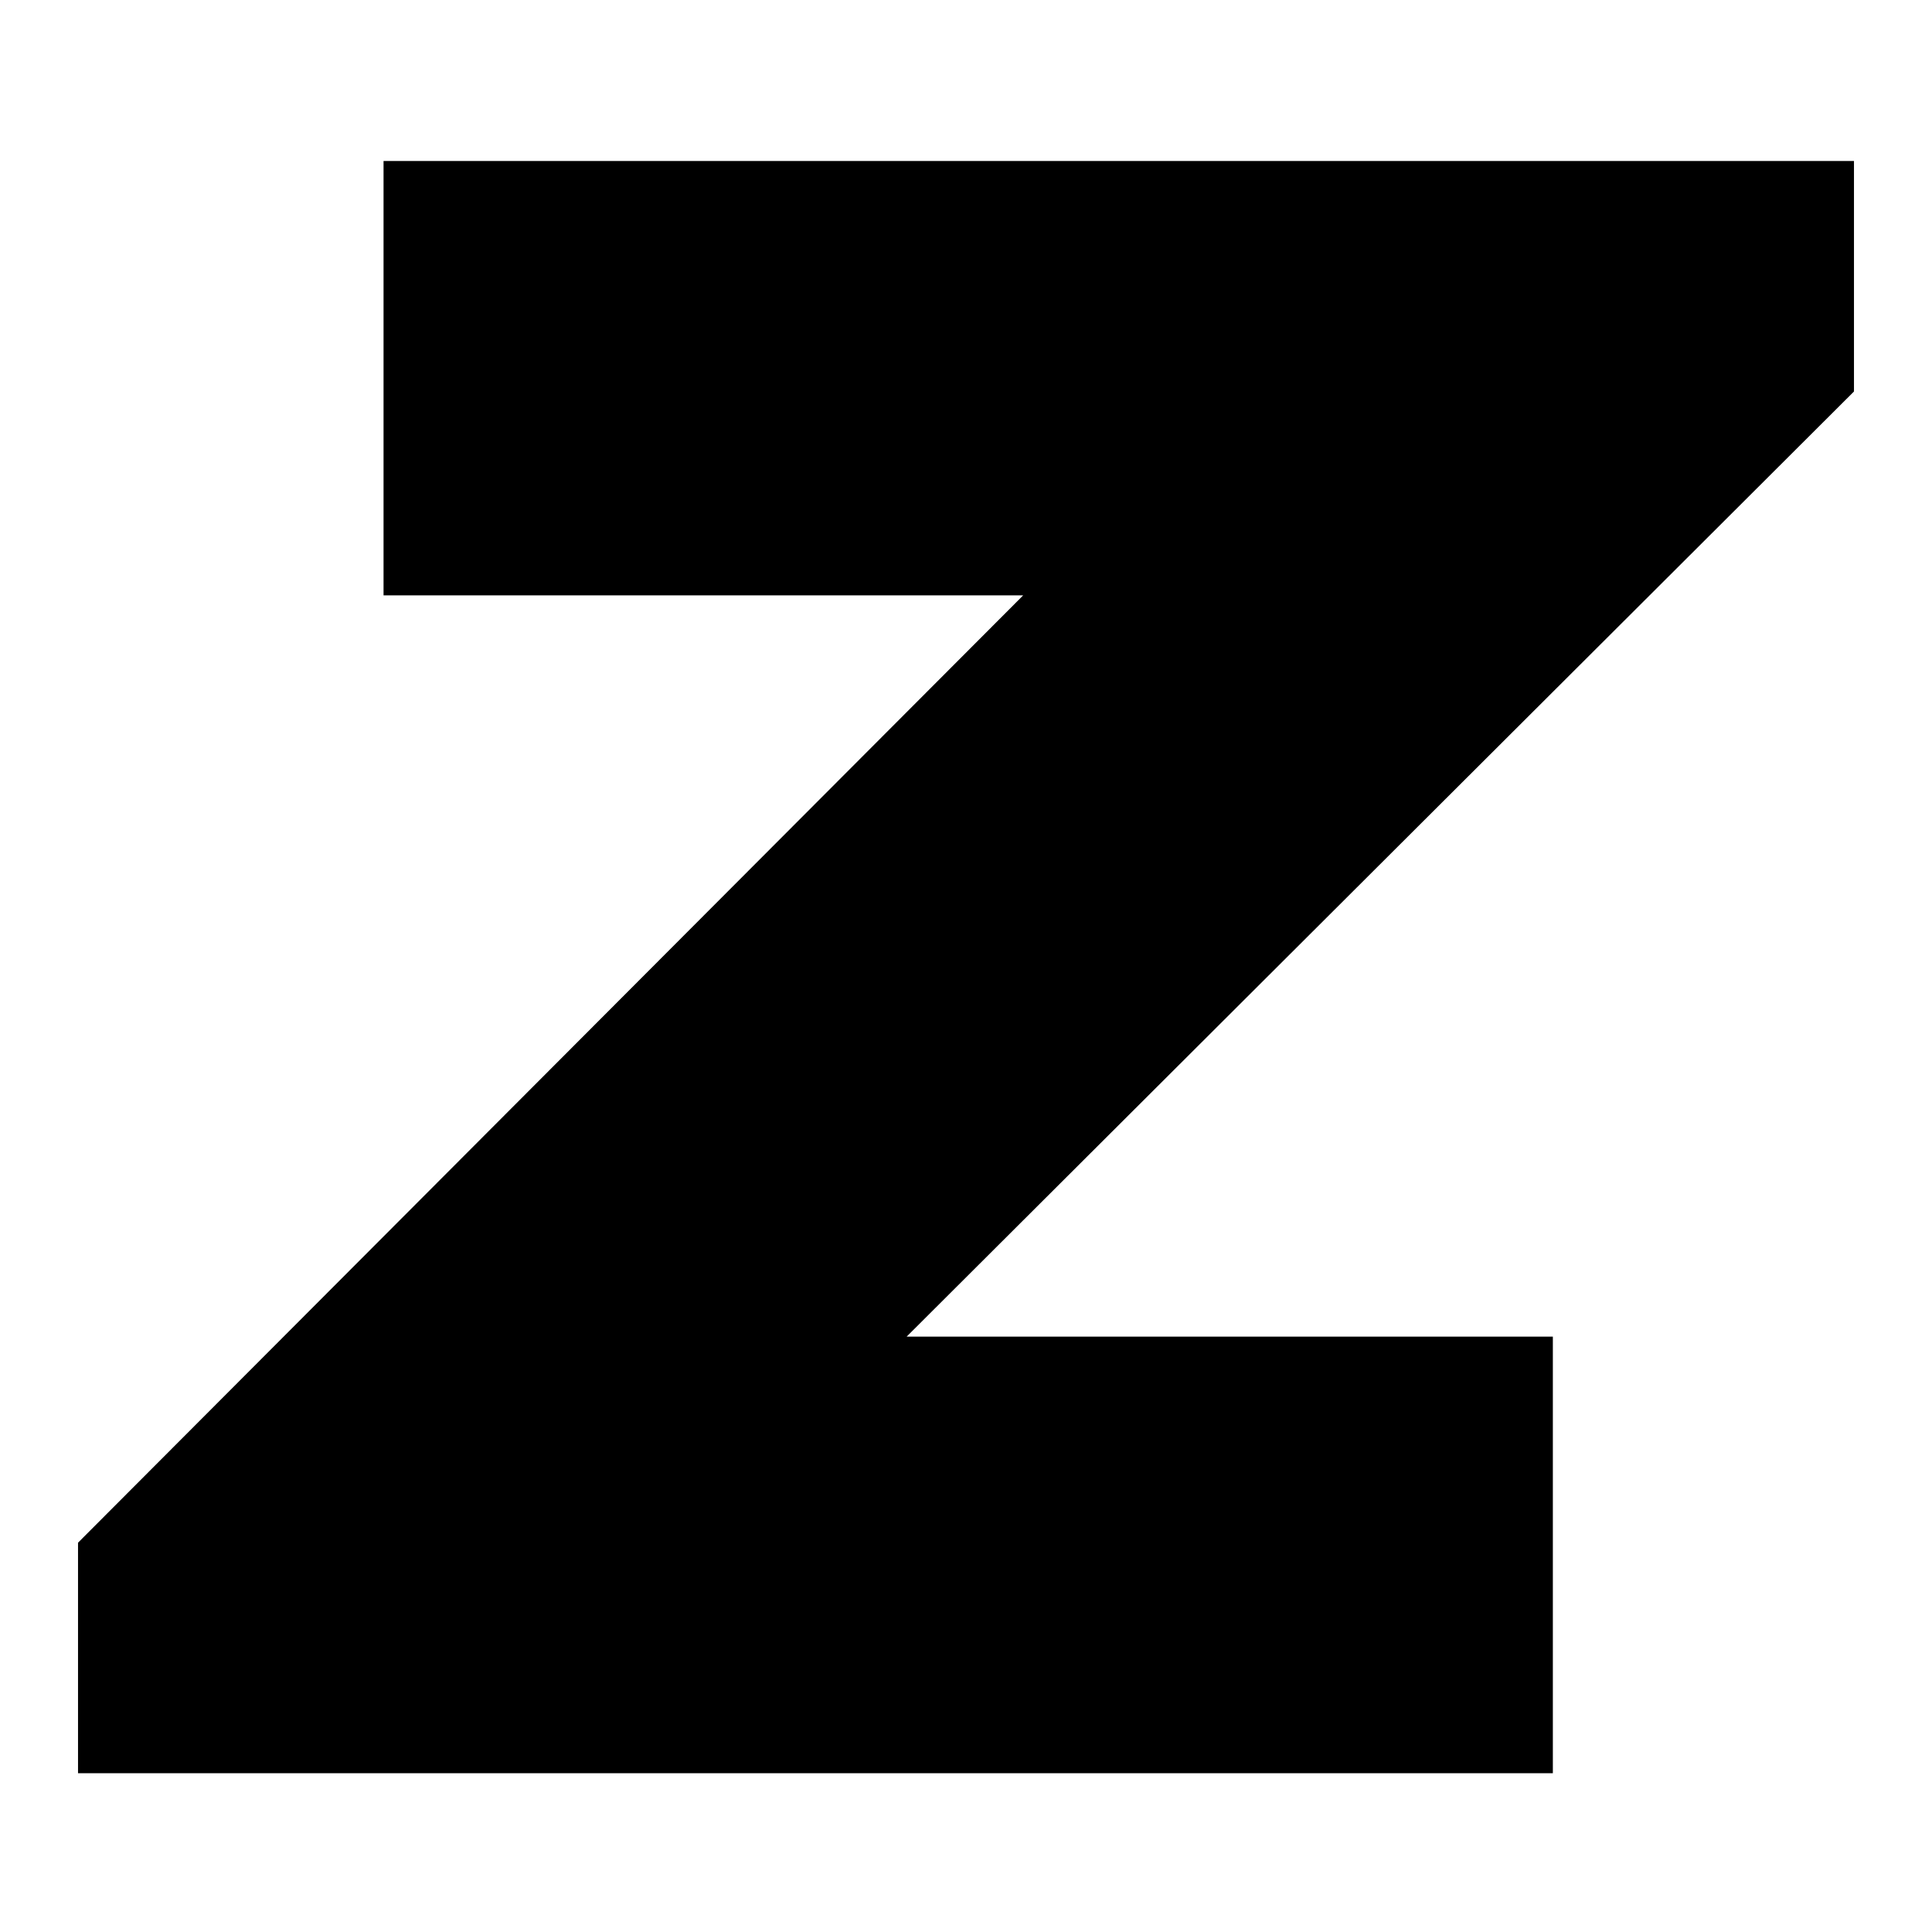 <svg xmlns="http://www.w3.org/2000/svg" xmlns:xlink="http://www.w3.org/1999/xlink" version="1.1" width="500"
    height="500" viewBox="0 0 500 500" xml:space="preserve">
    <g transform="matrix(1 0 0 1 250 250.284)" id="Ym6Ttltl5jgla3TNZqGRm">
        <path
            style="stroke-width: 2; stroke-linecap: butt; stroke-dashoffset: 0; stroke-linejoin: miter; stroke-miterlimit: 4; fill-rule: nonzero; opacity: 1;"
            transform=" translate(0, 0)"
            d="M -150.739 -208.618 L 229.807 -208.618 L 229.807 -148.966 L -15.358 95.63 L 151.877 95.63 L 151.877 208.618 L -229.807 208.618 L -229.807 148.966 L 14.79 -96.199 L -150.739 -96.199 z"
            stroke-linecap="round" class="icon" />
    </g>
</svg>